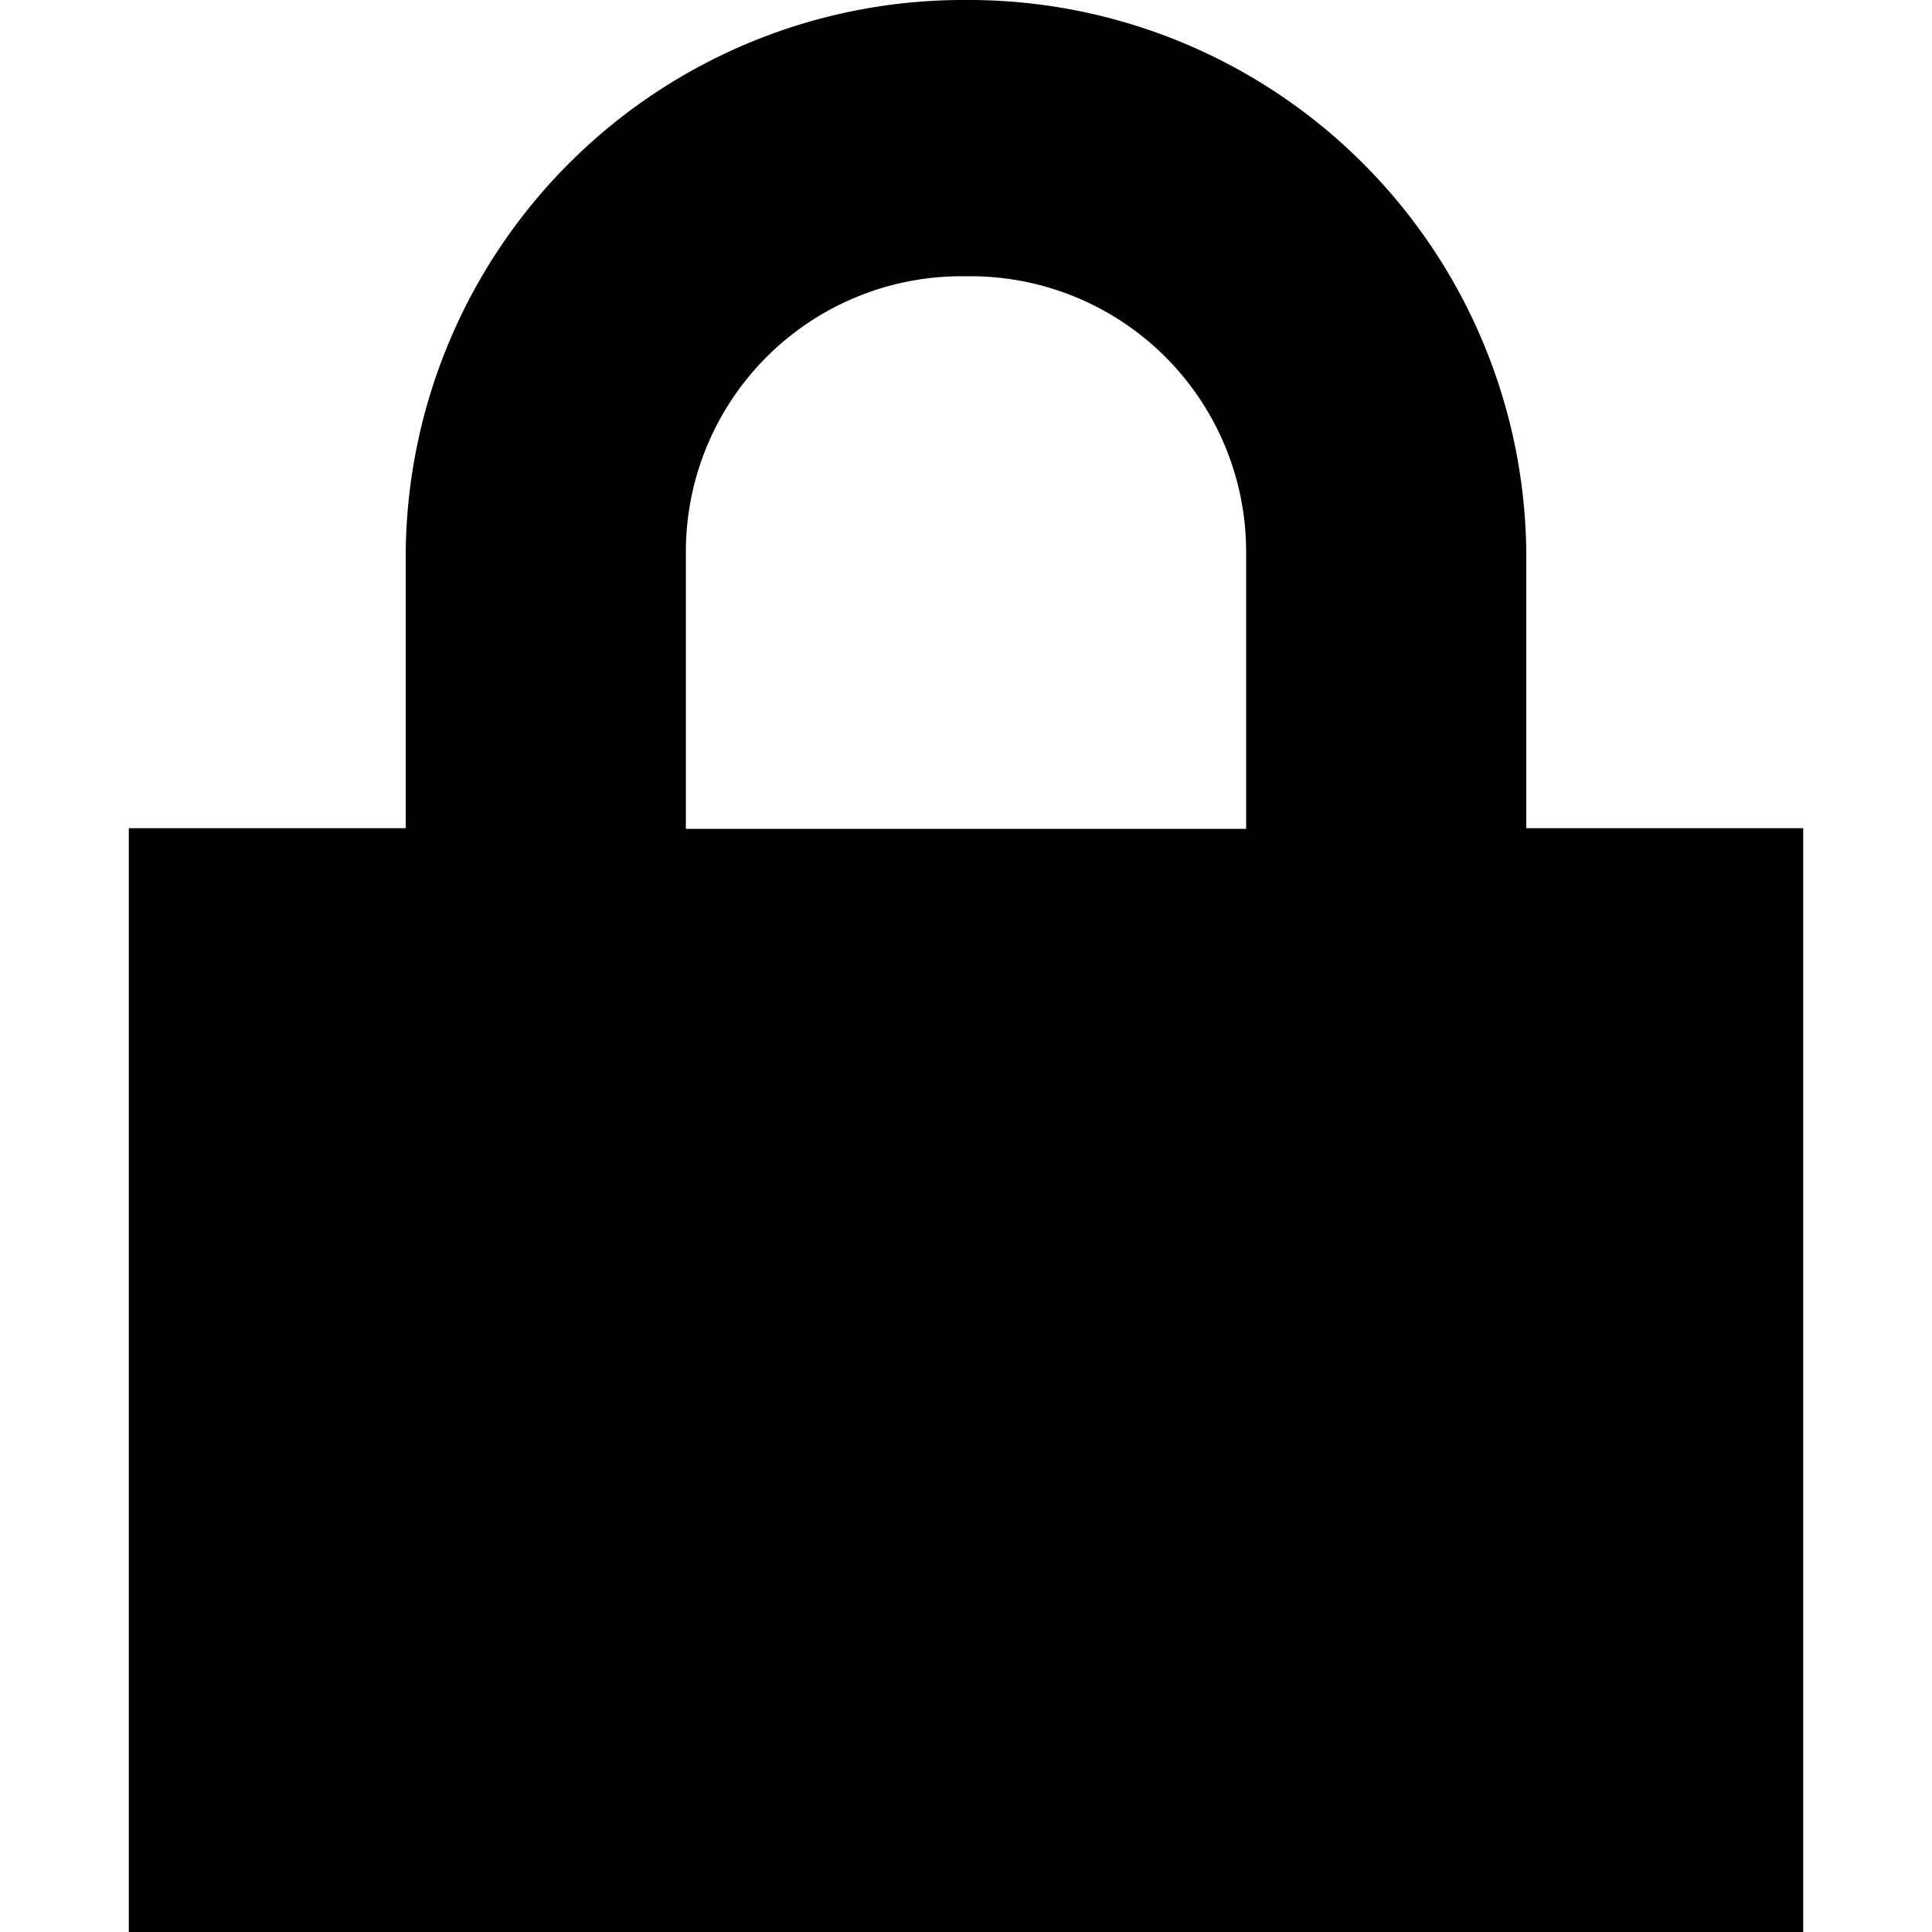 <svg data-name="Layer 1" xmlns="http://www.w3.org/2000/svg" viewBox="0 0 30 30"><title>lock</title><path d="M15 0a8.66 8.66 0 0 0-8.7 8.57v4.29H2V30h26V12.86h-4.3V8.57A8.66 8.66 0 0 0 15 0zm0 4.29a4.28 4.28 0 0 1 4.35 4.29v4.29h-8.7v-4.3A4.28 4.28 0 0 1 15 4.29z"/></svg>